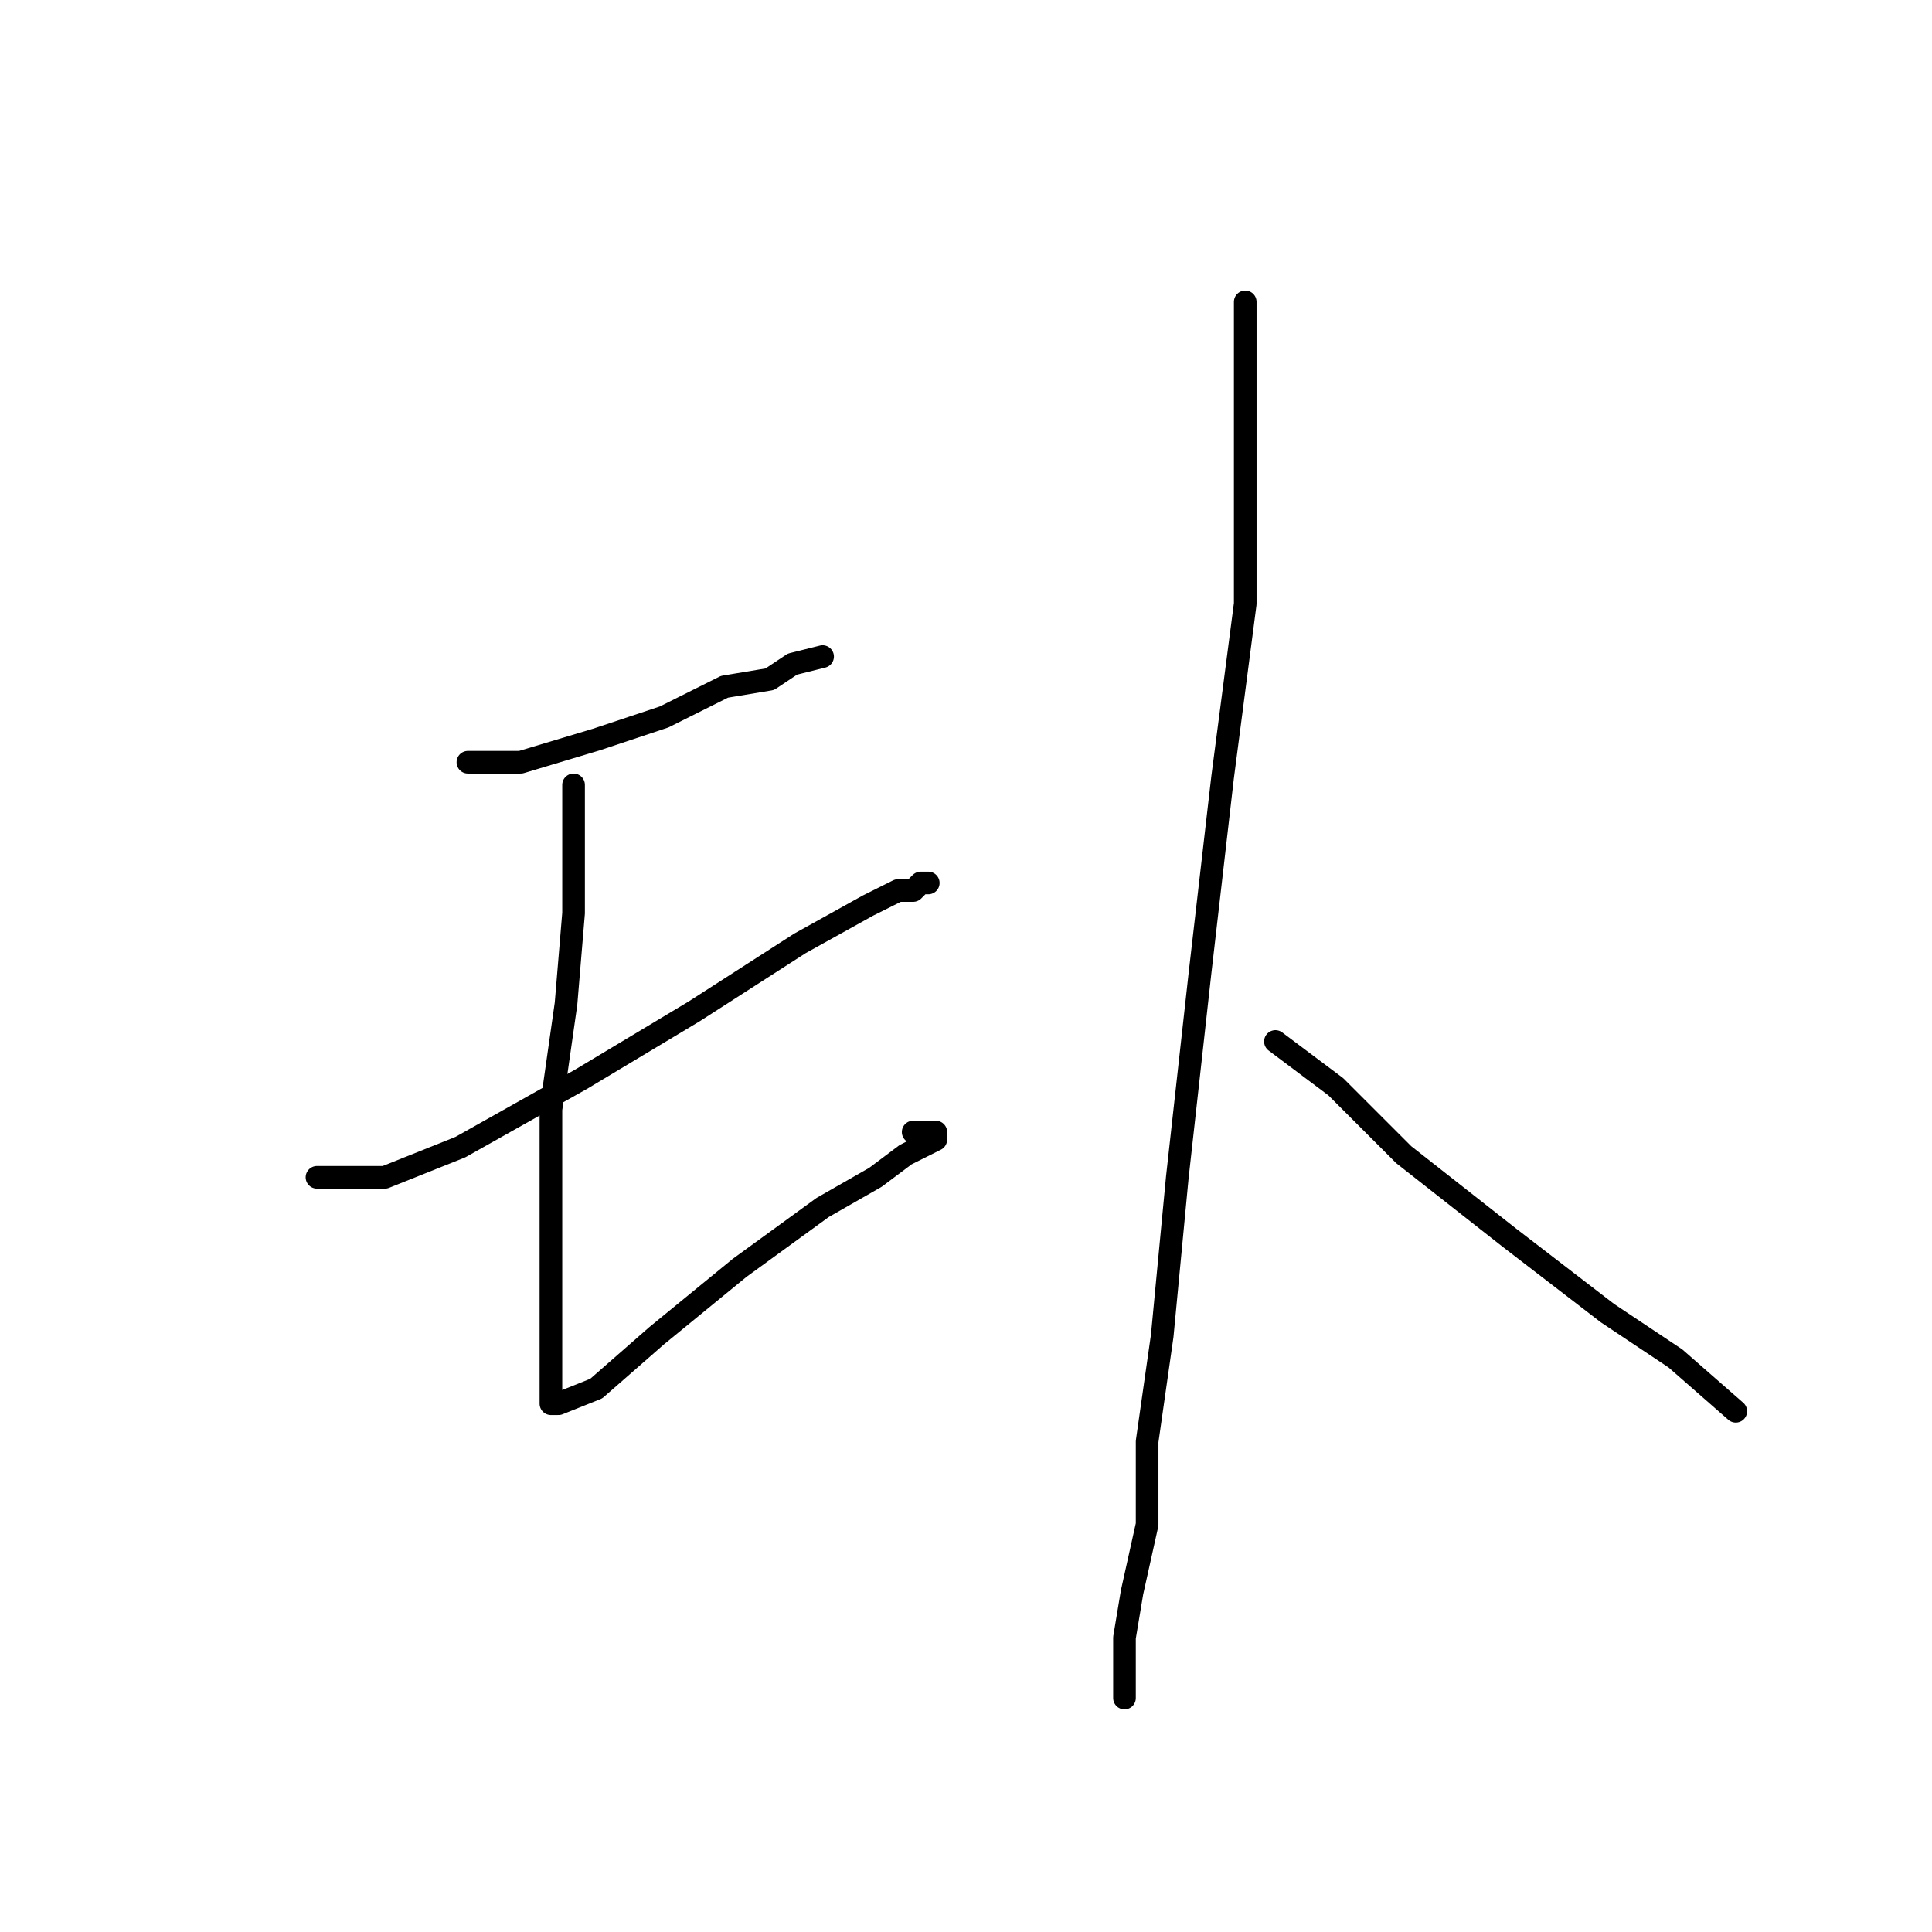 <?xml version="1.0" standalone="no"?>
    <svg width="256" height="256" xmlns="http://www.w3.org/2000/svg" version="1.1">
    <polyline stroke="black" stroke-width="3" stroke-linecap="round" fill="transparent" stroke-linejoin="round" points="62 101 69 101 79 98 88 95 96 91 102 90 105 88 109 87 109 87 " />
        <polyline stroke="black" stroke-width="3" stroke-linecap="round" fill="transparent" stroke-linejoin="round" points="76 104 76 111 76 121 75 133 73 147 73 157 73 165 73 172 73 178 73 183 73 185 73 186 74 186 79 184 87 177 98 168 109 160 116 156 120 153 122 152 124 151 124 150 121 150 121 150 " />
        <polyline stroke="black" stroke-width="3" stroke-linecap="round" fill="transparent" stroke-linejoin="round" points="42 156 51 156 61 152 77 143 92 134 106 125 115 120 119 118 121 118 122 117 123 117 123 117 " />
        <polyline stroke="black" stroke-width="3" stroke-linecap="round" fill="transparent" stroke-linejoin="round" points="165 40 165 48 165 60 165 80 162 103 159 129 156 156 154 177 152 191 152 202 150 211 149 217 149 222 149 225 149 225 " />
        <polyline stroke="black" stroke-width="3" stroke-linecap="round" fill="transparent" stroke-linejoin="round" points="169 138 177 144 186 153 200 164 213 174 222 180 230 187 230 187 " />
        </svg>